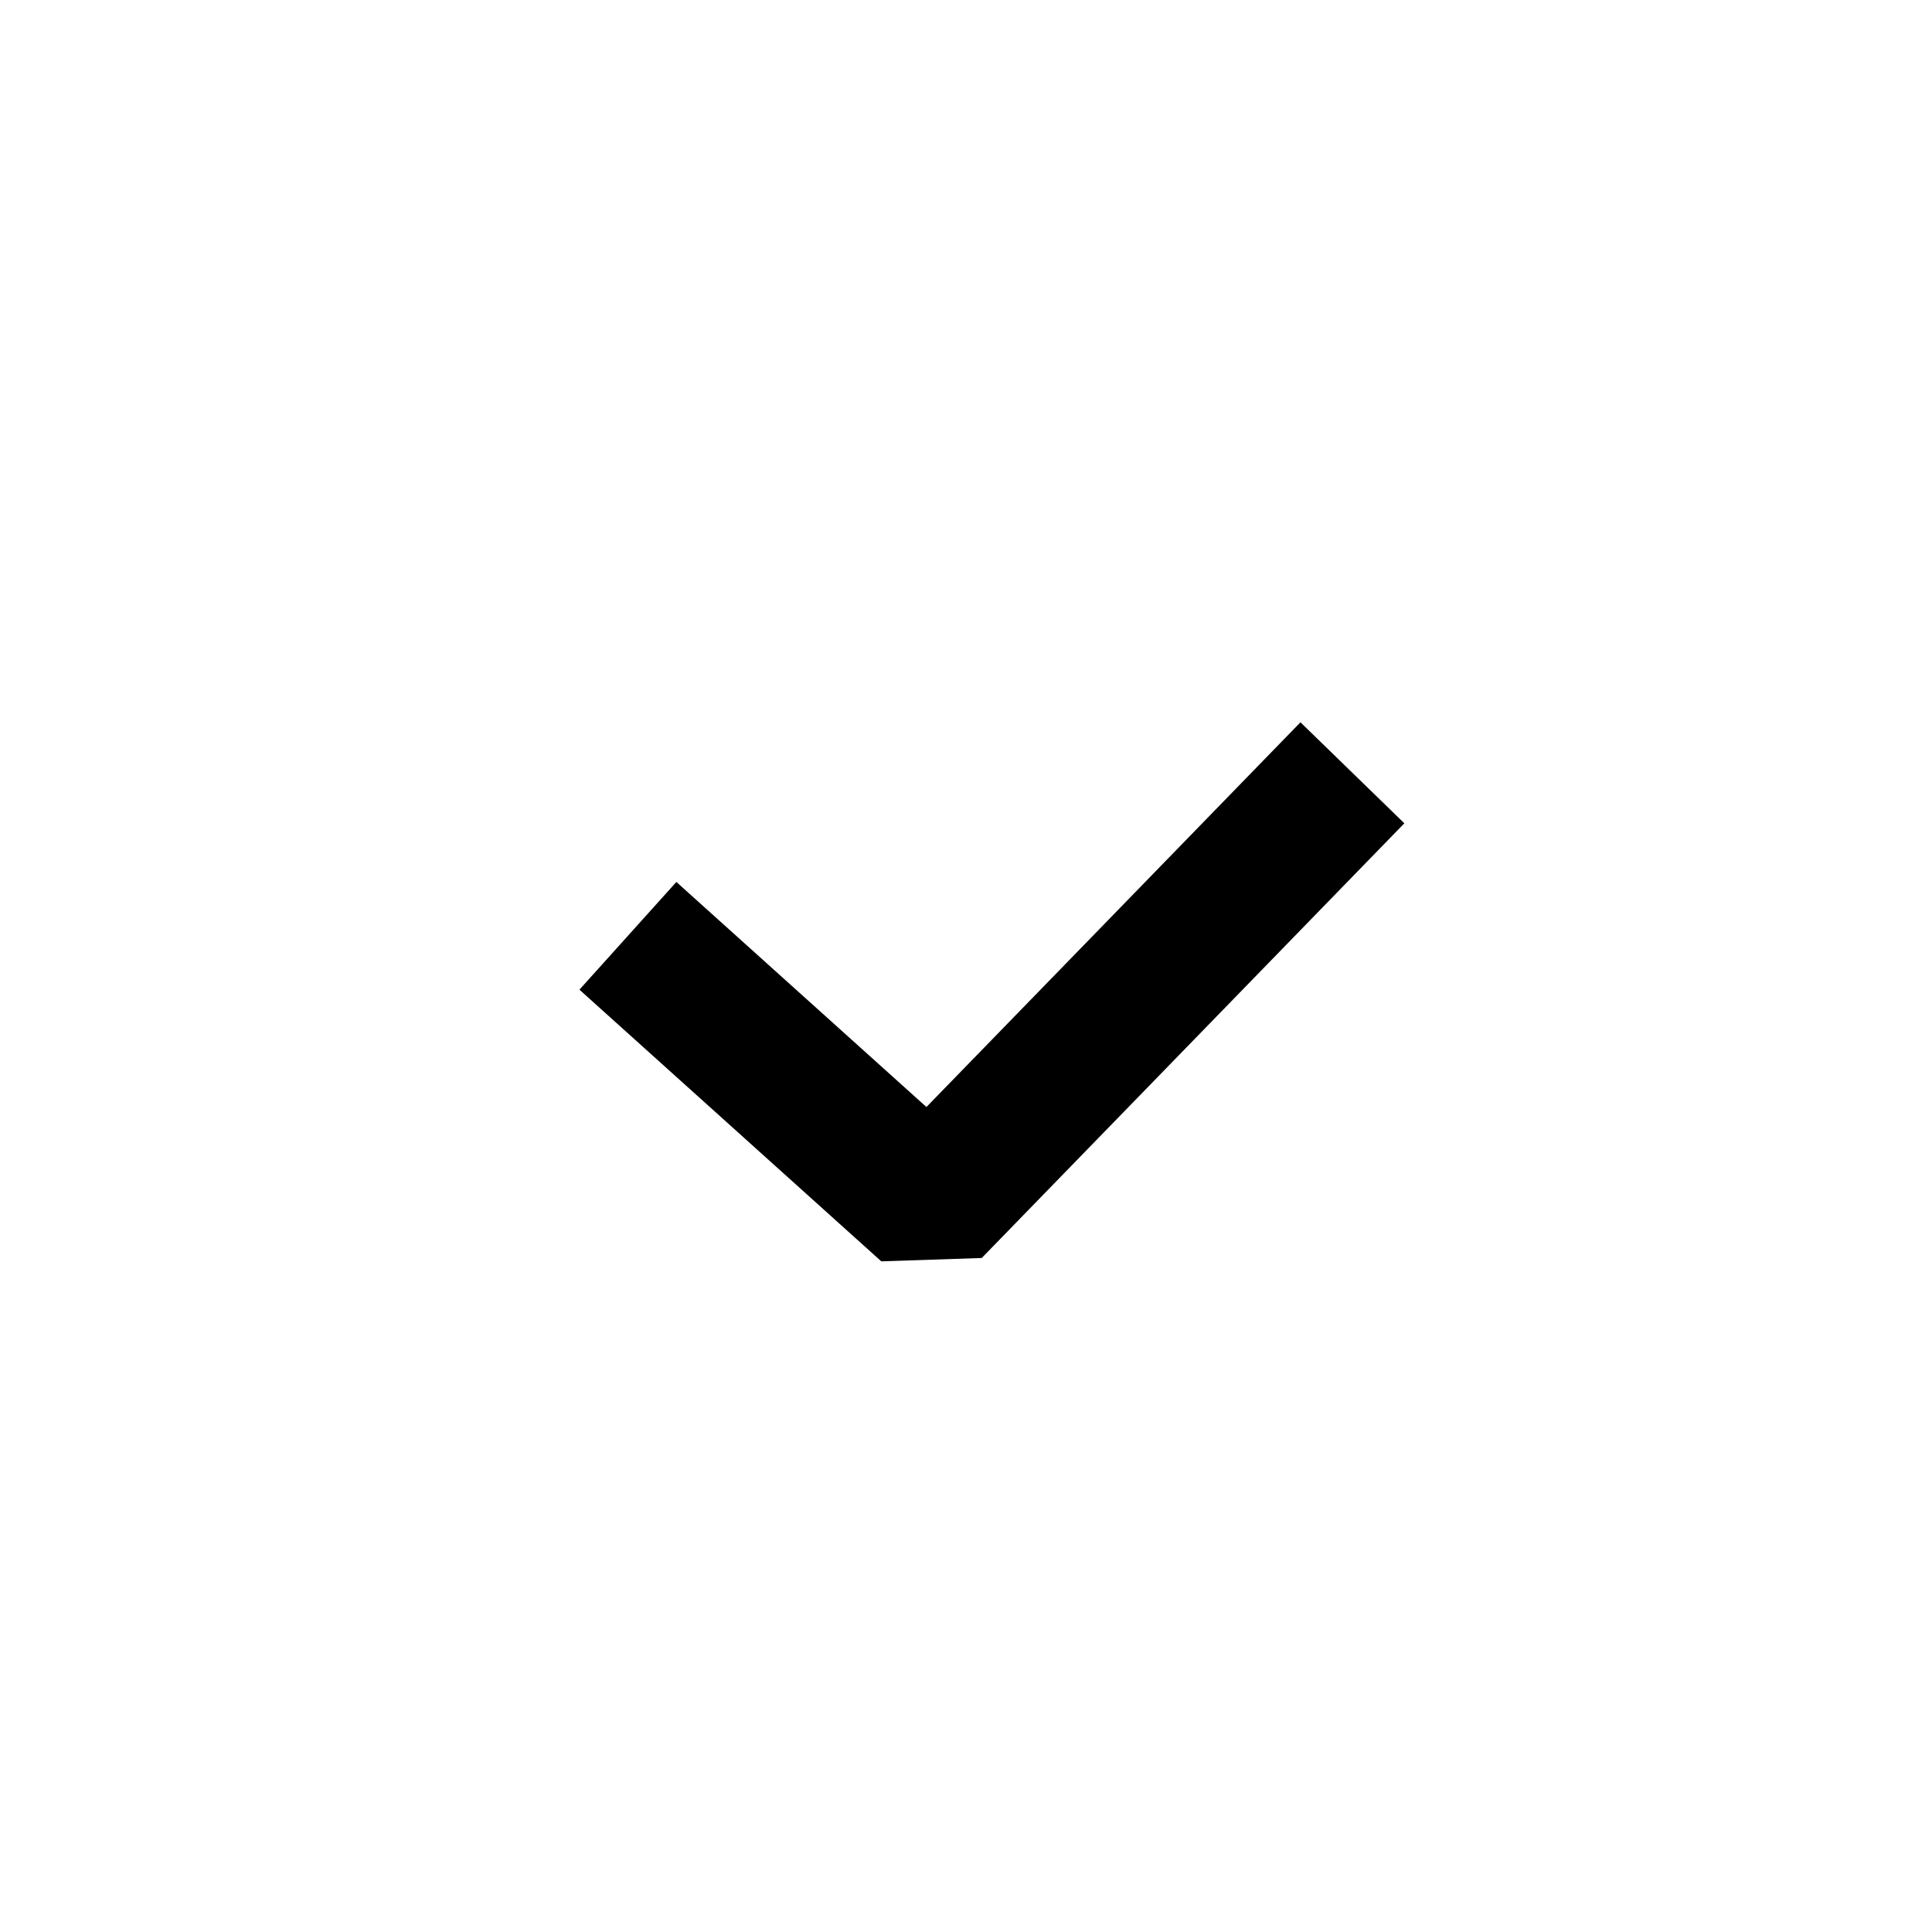 <svg width="40" height="40" viewBox="0 0 40 40" fill="none" xmlns="http://www.w3.org/2000/svg">
<mask id="mask0_374_1797" style="mask-type:alpha" maskUnits="userSpaceOnUse" x="0" y="0" width="40" height="40">
<rect width="40" height="40" fill="#D9D9D9"/>
</mask>
<g mask="url(#mask0_374_1797)">
<path d="M13 19.375L19.25 25L28 16" stroke="black" stroke-width="3" stroke-linejoin="bevel"/>
</g>
</svg>

